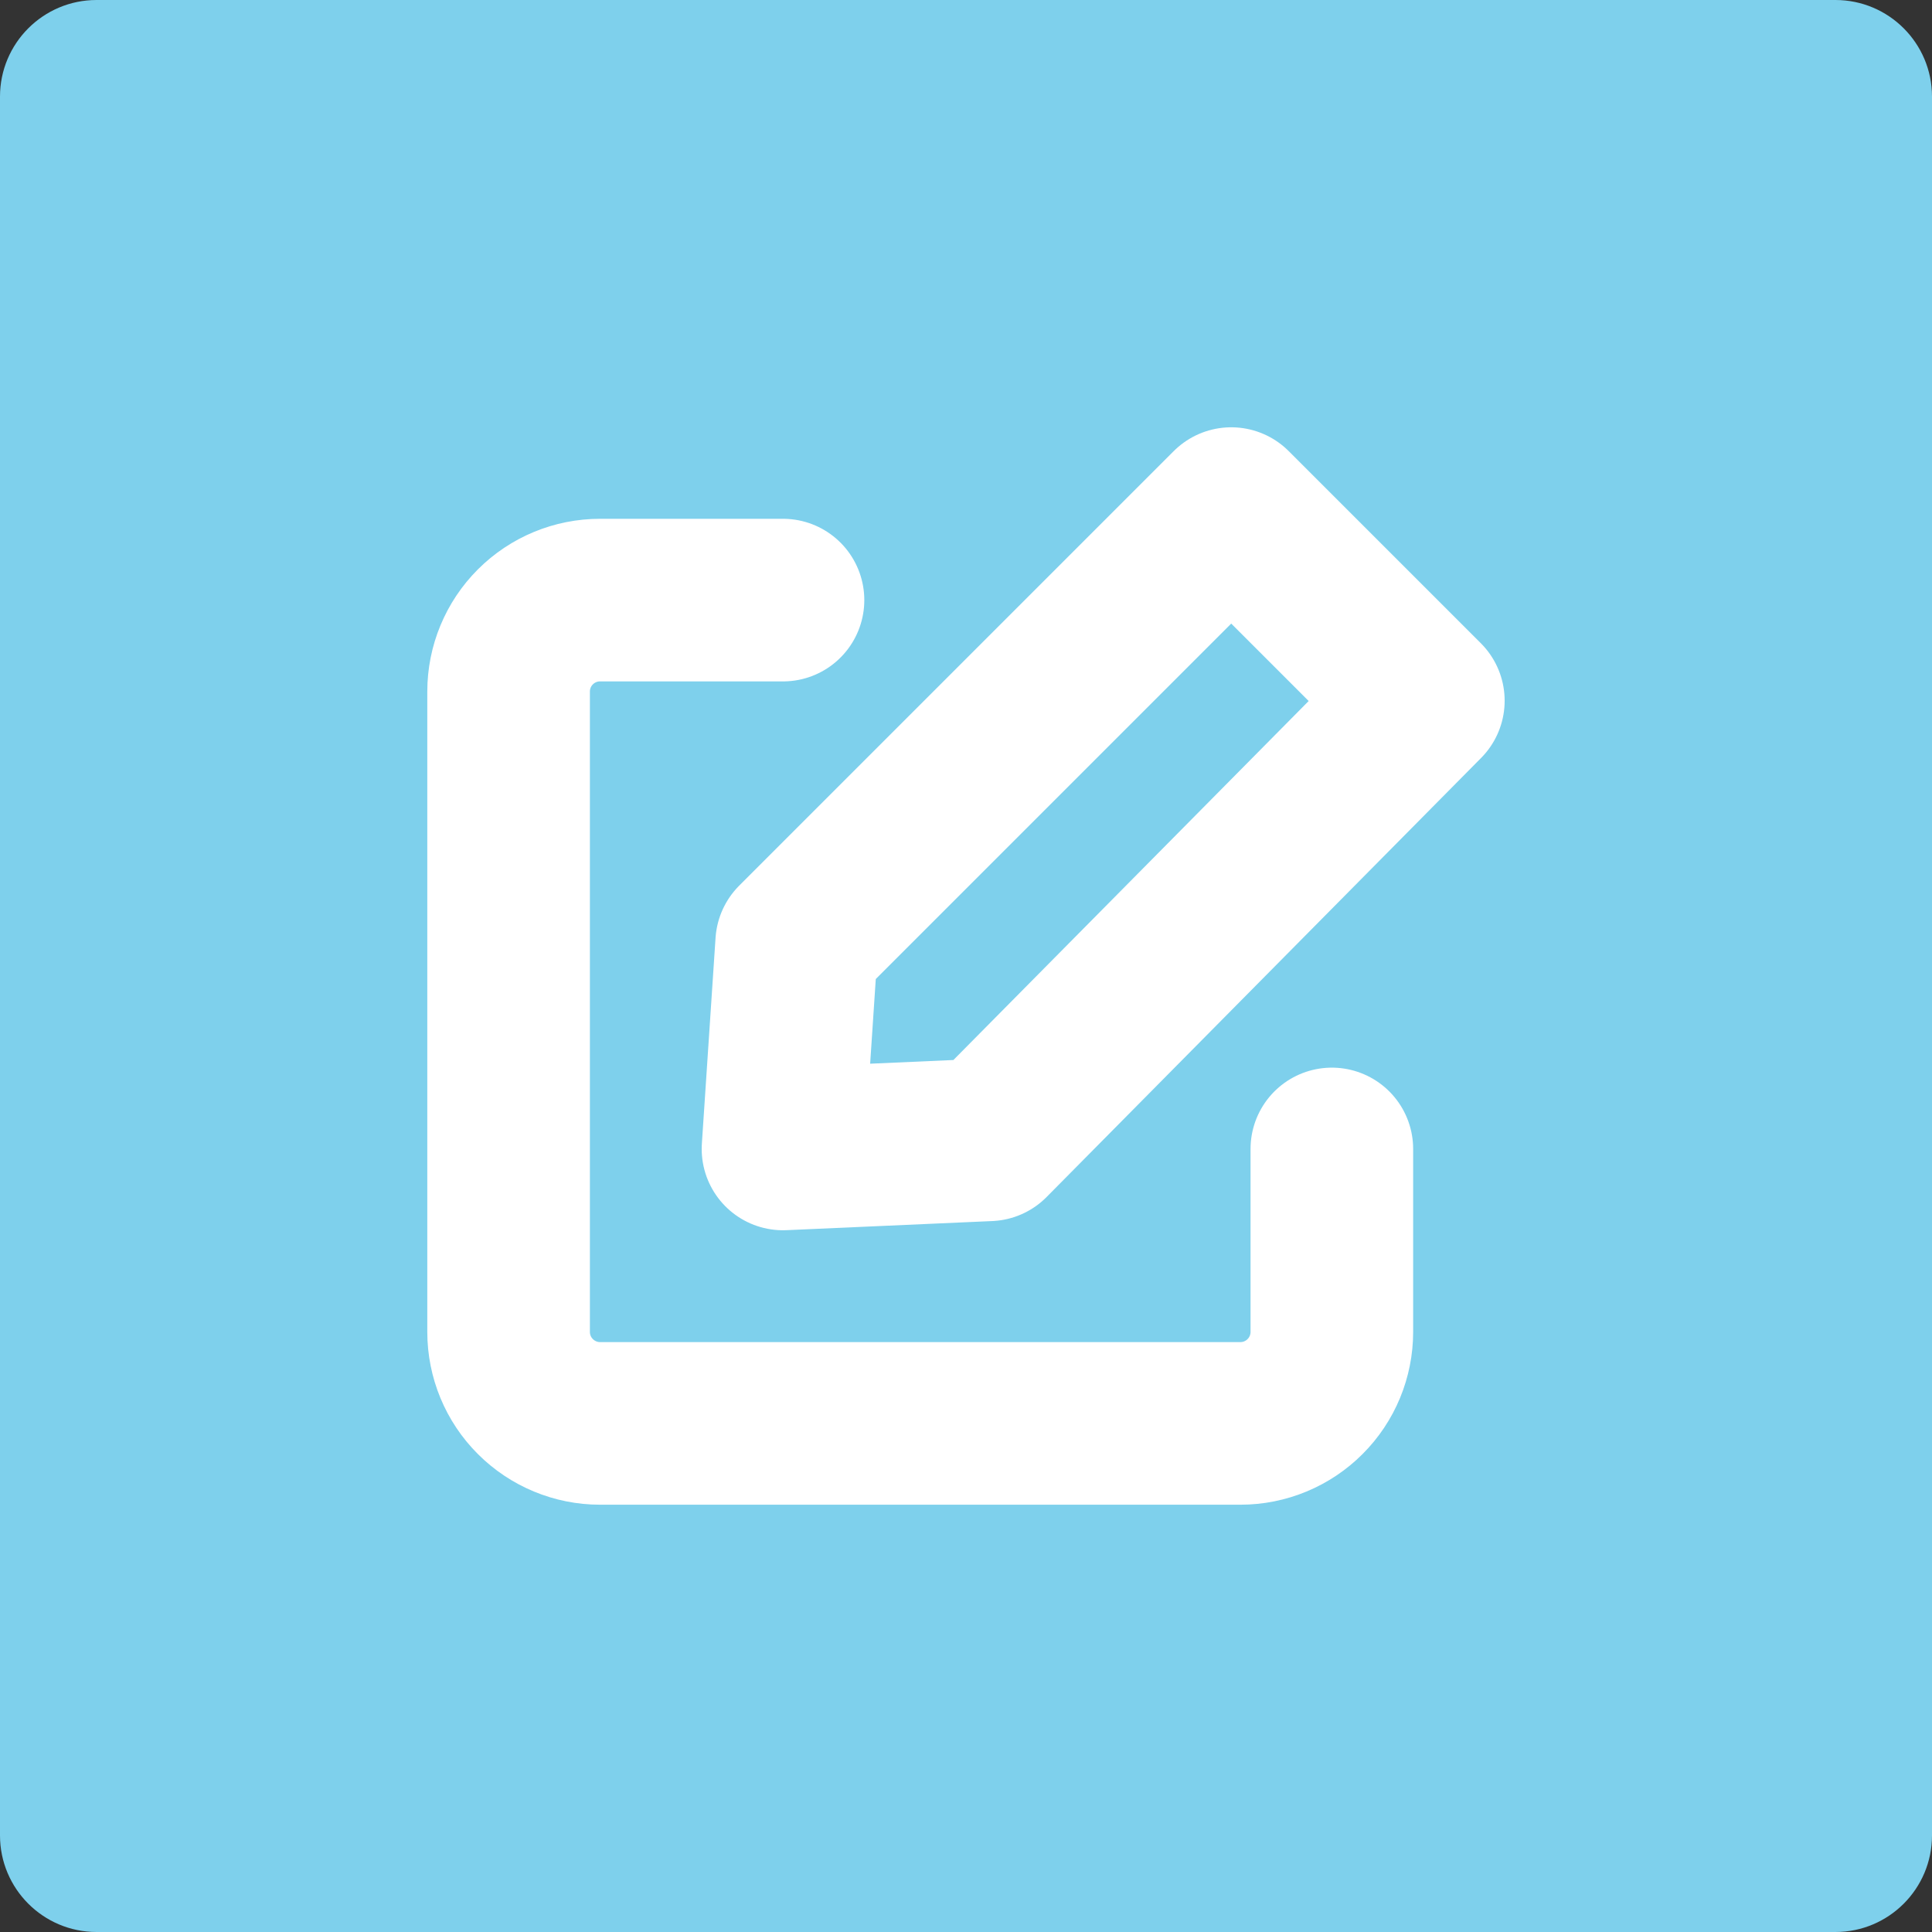 <svg width="36" height="36" viewBox="0 0 36 36" fill="none" xmlns="http://www.w3.org/2000/svg">
<rect x="0" y="0" width="36" height="36" fill="#333333" stroke="none"/>
<g clip-path="url(#clip0_1147_319)">
<path d="M34.2 0H1.8C0.806 0 0 0.806 0 1.8V34.2C0 35.194 0.806 36 1.8 36H34.2C35.194 36 36 35.194 36 34.2V1.8C36 0.806 35.194 0 34.2 0Z" fill="#7ED0EC"/>
<path d="M24.817 21.409V24.818C24.817 25.27 24.638 25.704 24.318 26.023C23.999 26.343 23.565 26.523 23.113 26.523H11.181C10.729 26.523 10.296 26.343 9.976 26.023C9.656 25.704 9.477 25.27 9.477 24.818V12.886C9.477 12.434 9.656 12.001 9.976 11.681C10.296 11.361 10.729 11.182 11.181 11.182H14.59" stroke="white" stroke-width="3.03" stroke-linecap="round" stroke-linejoin="round"/>
<path d="M18.425 21.239L26.522 13.057L22.942 9.477L14.845 17.574L14.59 21.409L18.425 21.239Z" stroke="white" stroke-width="3.03" stroke-linecap="round" stroke-linejoin="round"/>
</g>
<defs>
<clipPath id="clip0_1147_319">
<rect width="36" height="36" fill="white"/>
</clipPath>
</defs>
</svg>
